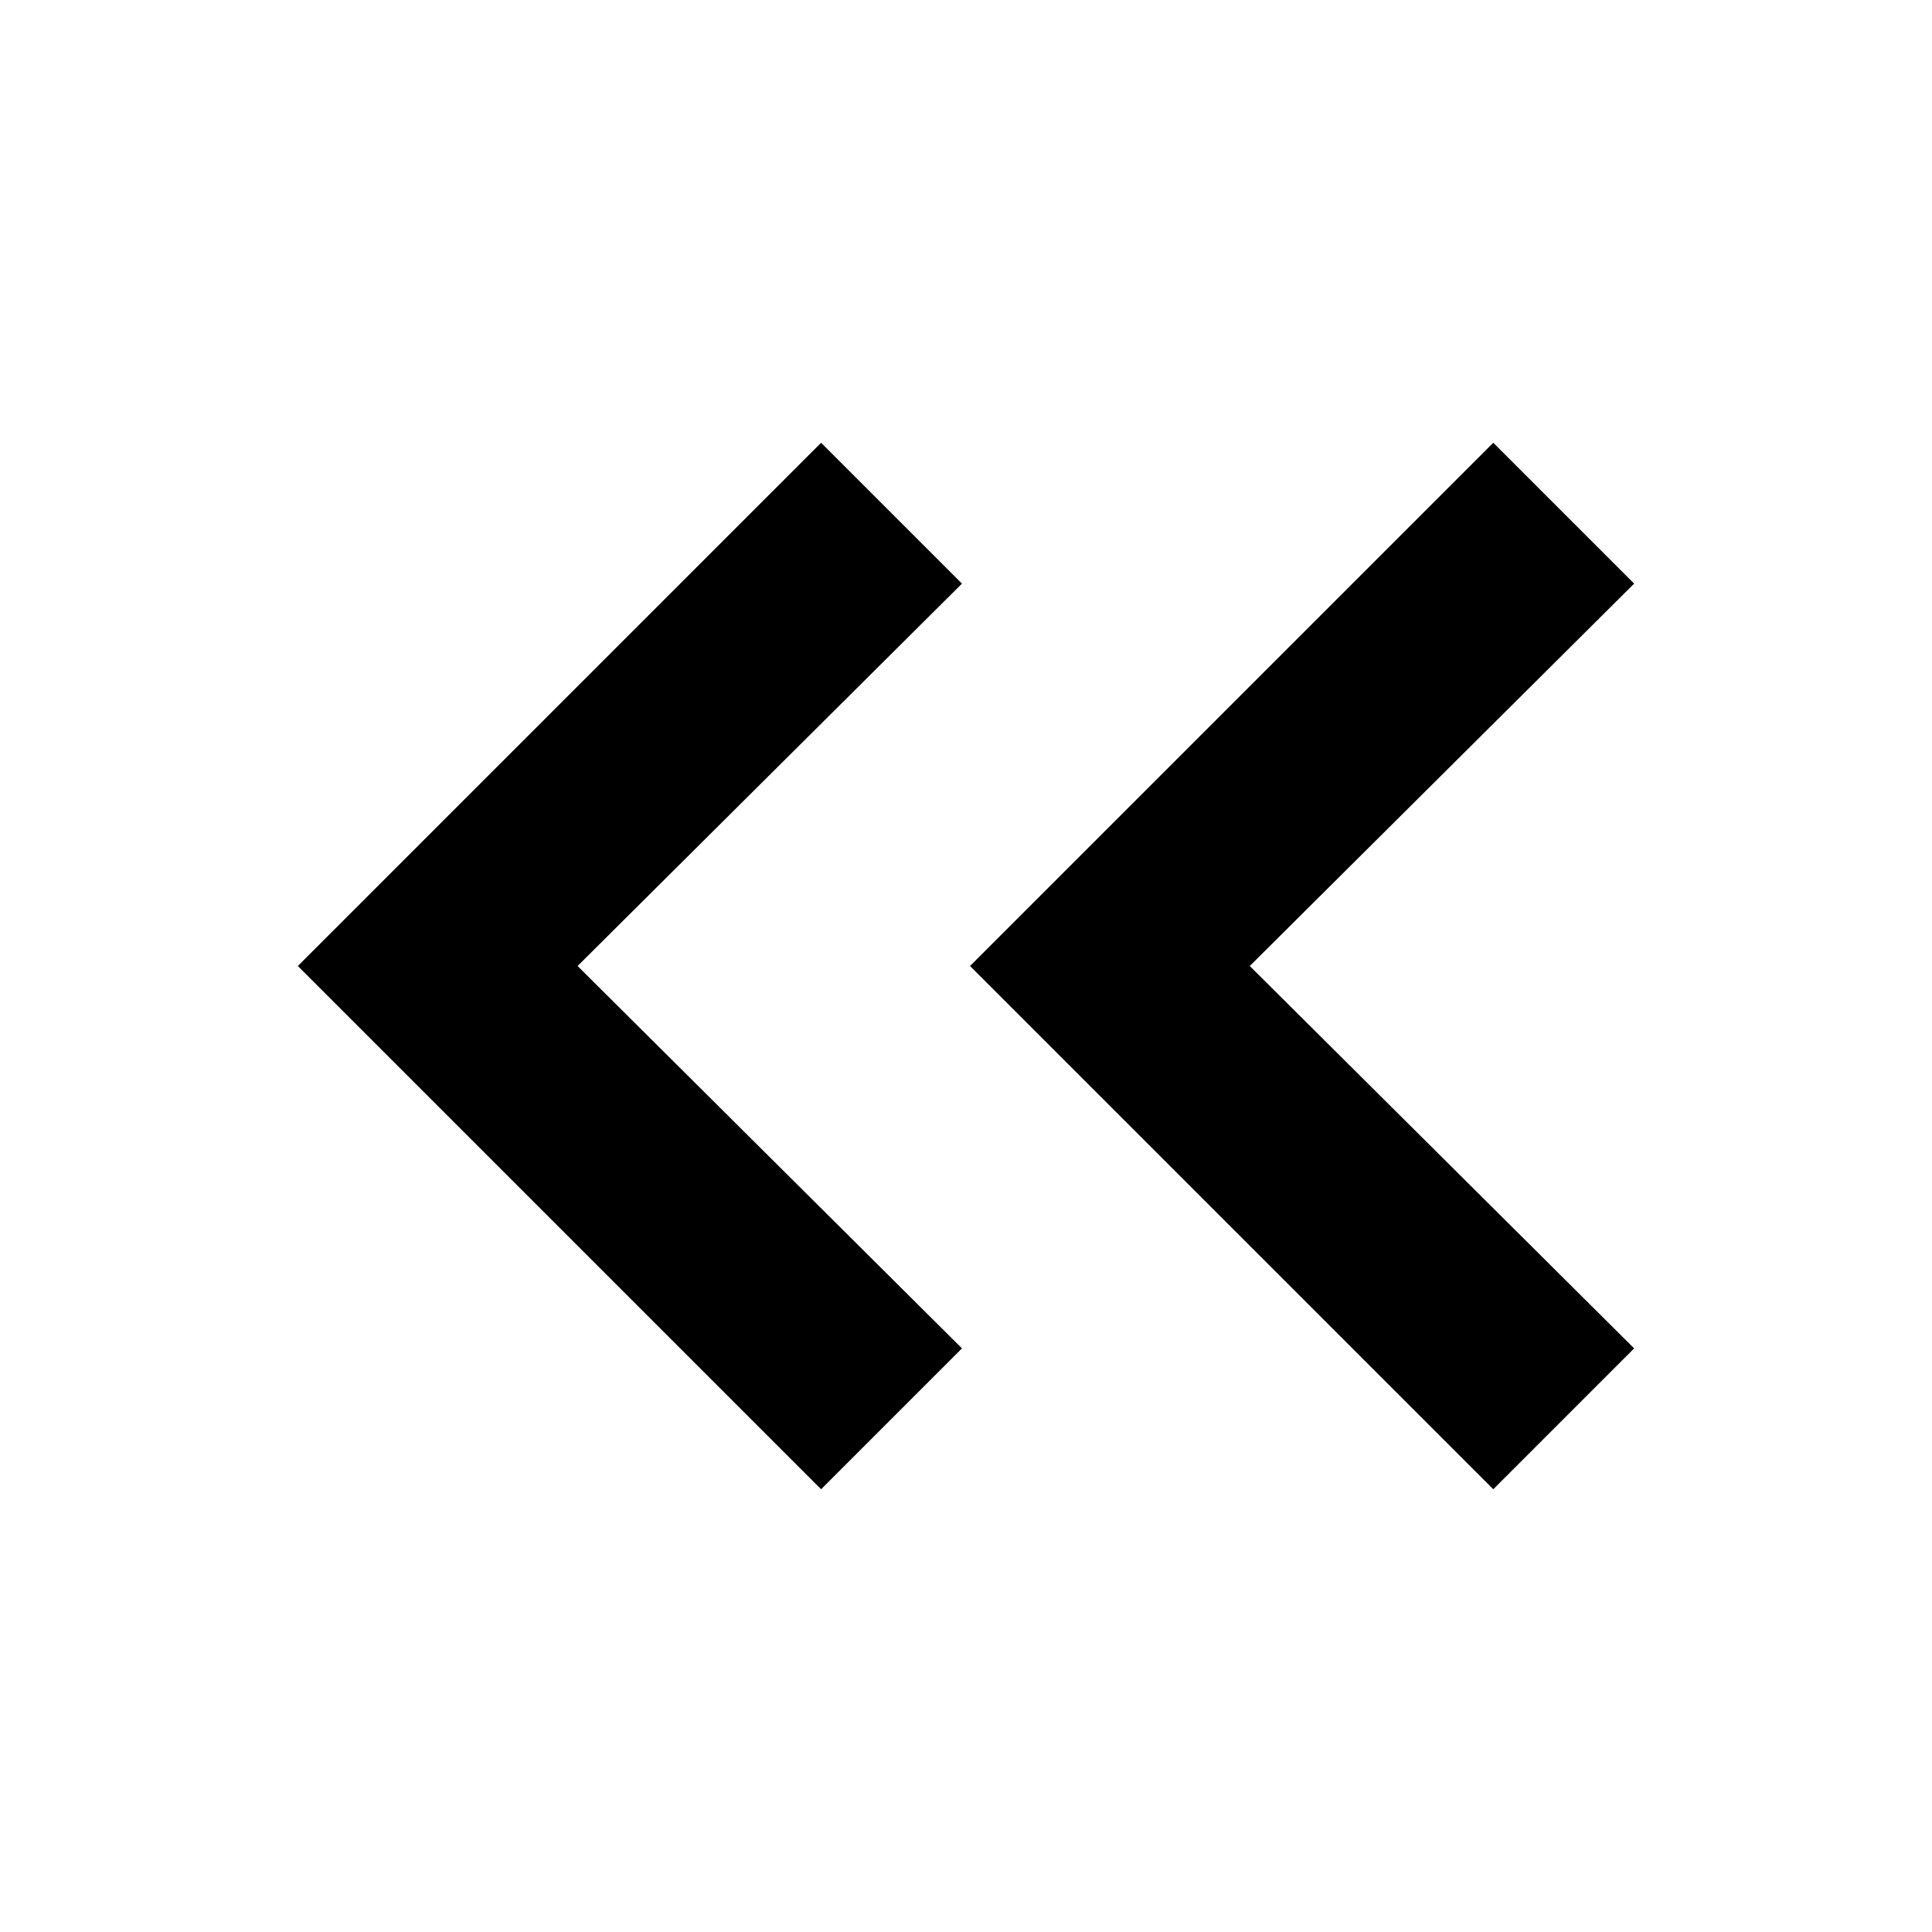 <svg xmlns="http://www.w3.org/2000/svg" height="20" viewBox="0 -960 960 960" width="20"><path d="M408-220 148-480l260-260 70 70-191 190 191 190-70 70Zm334 0L482-480l260-260 70 70-191 190 191 190-70 70Z"/></svg>